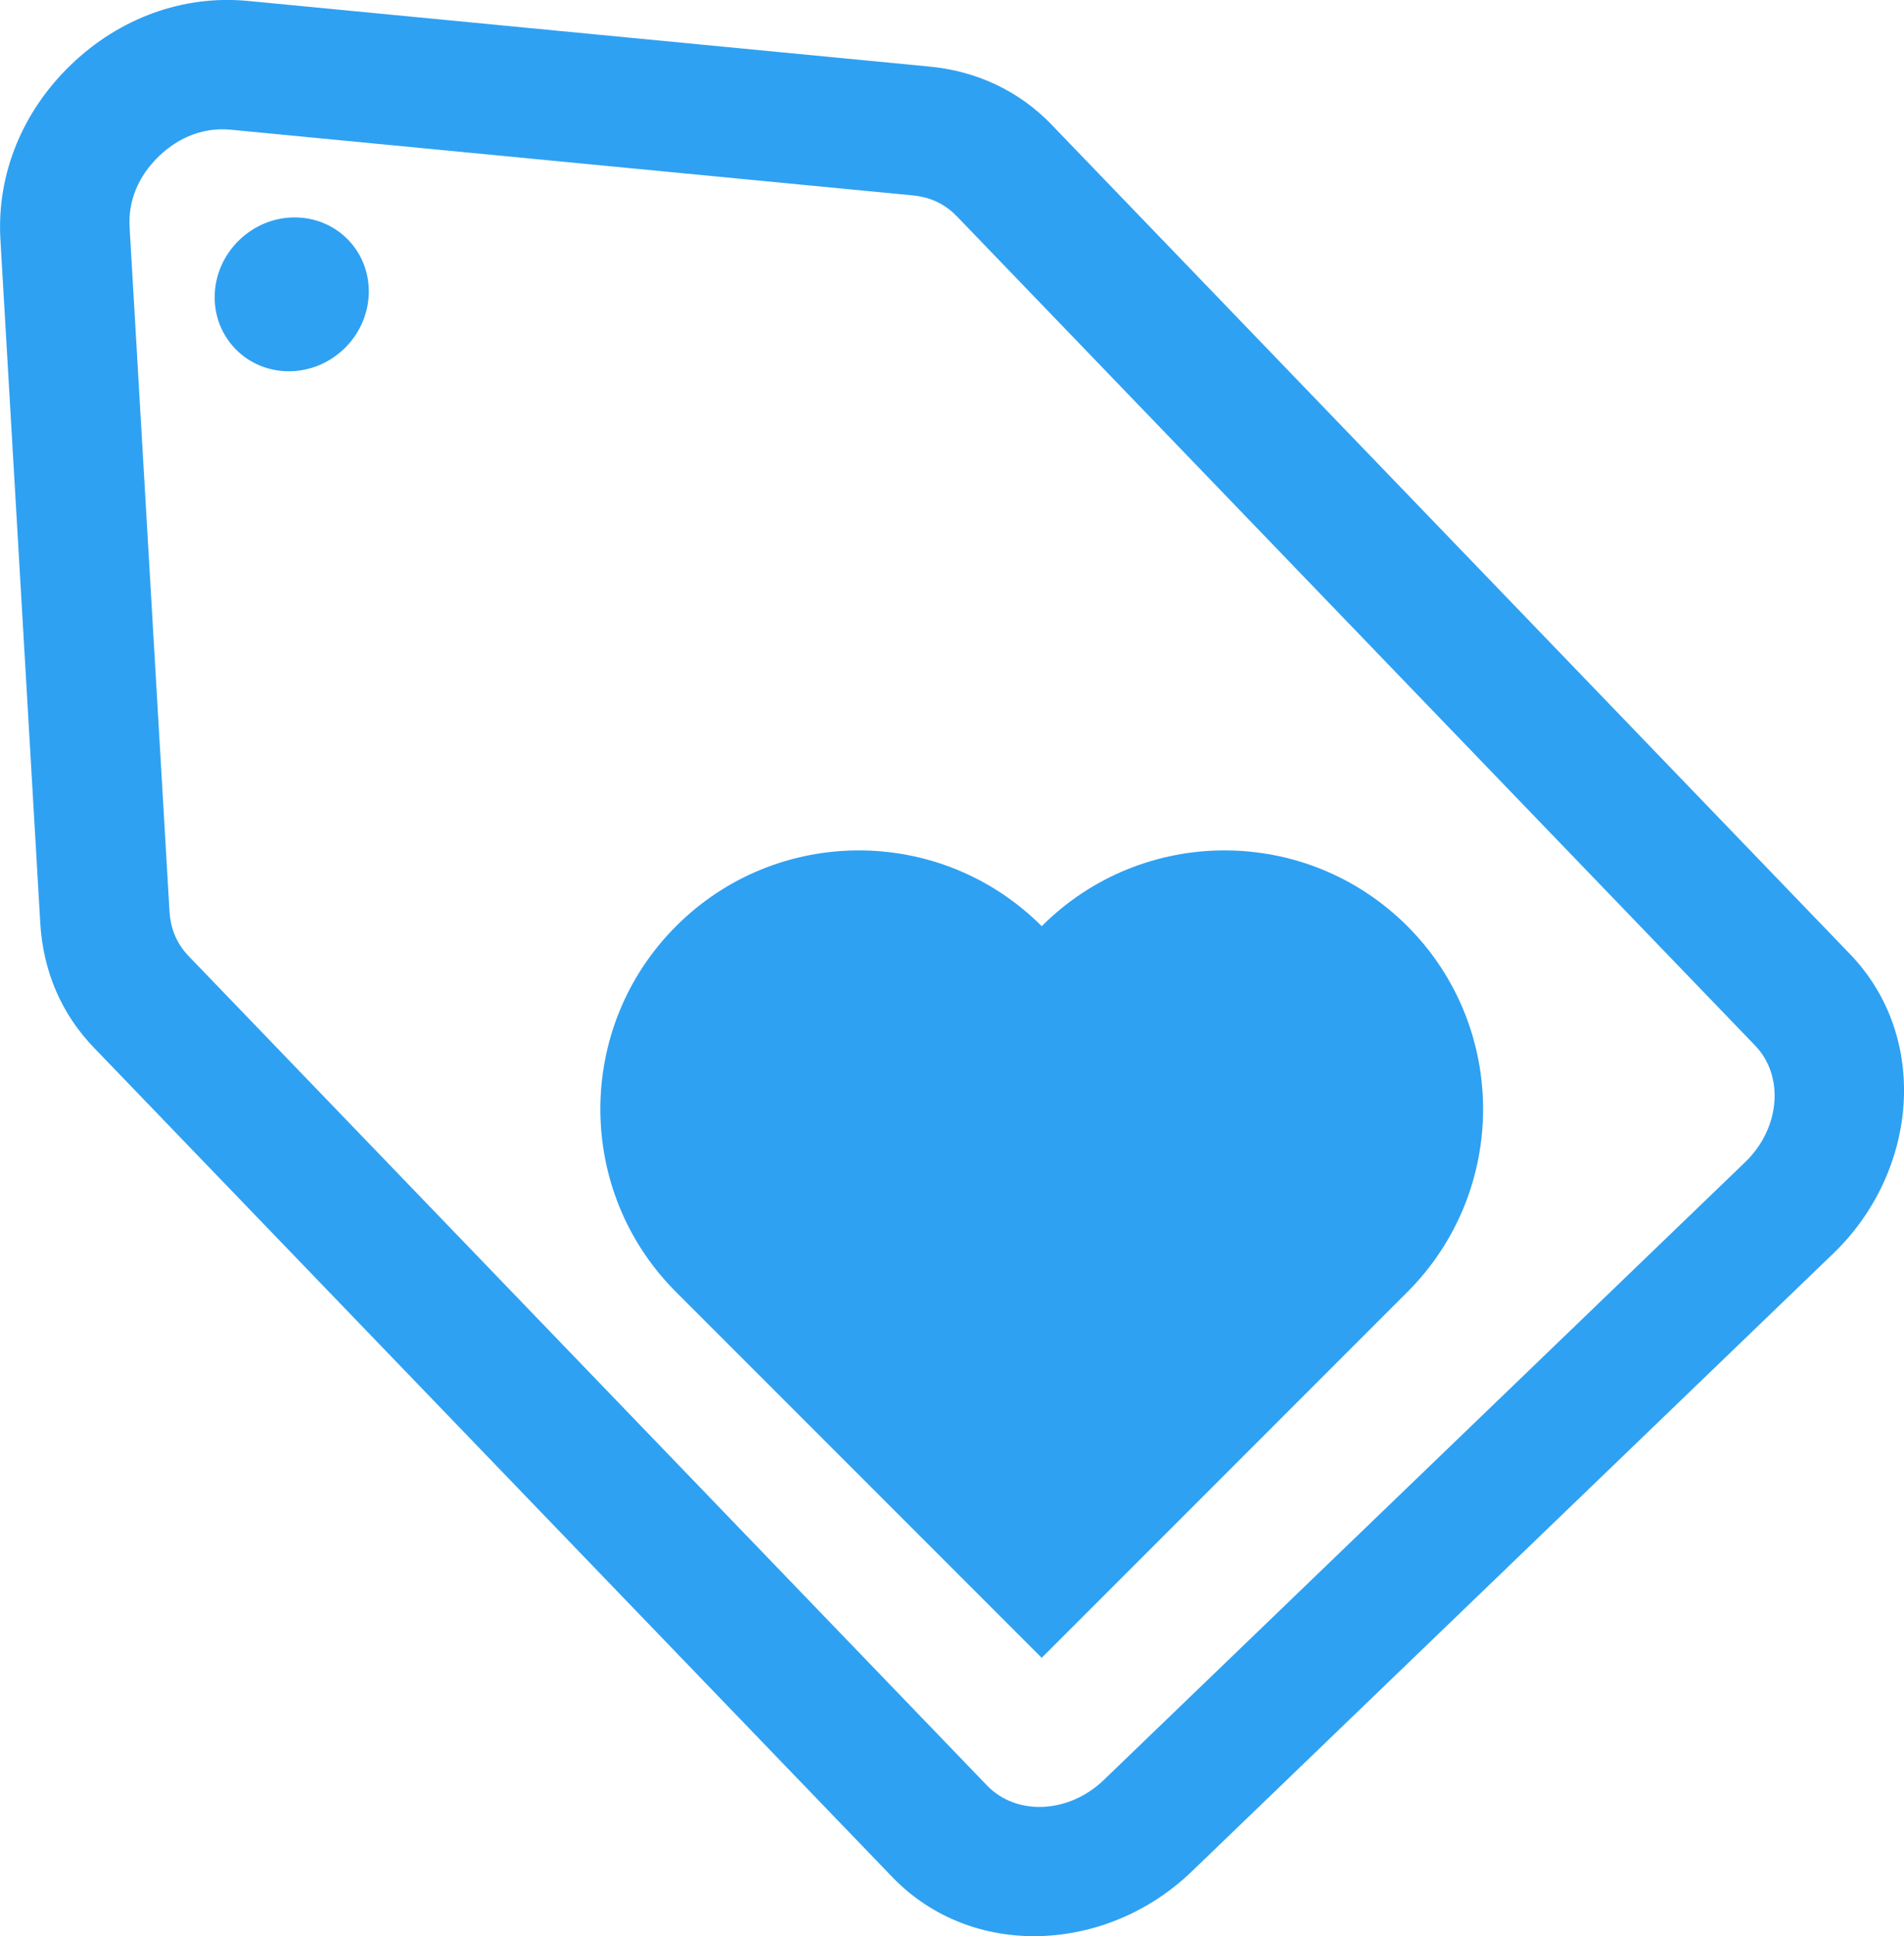 <?xml version="1.0" encoding="UTF-8"?>
<!DOCTYPE svg PUBLIC "-//W3C//DTD SVG 1.1//EN" "http://www.w3.org/Graphics/SVG/1.1/DTD/svg11.dtd">
<!-- Creator: CorelDRAW -->
<svg xmlns="http://www.w3.org/2000/svg" xml:space="preserve" width="22.204mm" height="22.571mm" version="1.1" style="shape-rendering:geometricPrecision; text-rendering:geometricPrecision; image-rendering:optimizeQuality; fill-rule:evenodd; clip-rule:evenodd"
viewBox="0 0 285.02 289.73"
 xmlns:xlink="http://www.w3.org/1999/xlink"
 xmlns:xodm="http://www.corel.com/coreldraw/odm/2003">
 <defs>
  <style type="text/css">
   <![CDATA[
    .fil0 {fill:#2FA1F2}
   ]]>
  </style>
 </defs>
 <g id="Layer_x0020_1">
  <g id="_1838261752352">
   <path class="fil0" d="M157.46 18.7l119.49 124.08c11.98,12.44 10.2,32.54 -2.51,44.78l-96.04 92.48c-12.71,12.24 -32.86,13.27 -44.84,0.82l-119.49 -124.08c-4.9,-5.08 -7.62,-11.48 -8.04,-18.64l-5.97 -102.3c-0.57,-9.81 3.32,-19.18 10.55,-26.14 7.23,-6.96 16.74,-10.5 26.52,-9.56l102.01 9.82c7.13,0.69 13.42,3.65 18.32,8.73zm-14.21 13.68l119.49 124.08c4.4,4.57 3.74,12.39 -1.48,17.42l-96.04 92.48c-5.22,5.02 -13.06,5.39 -17.46,0.82l-119.49 -124.08c-1.8,-1.87 -2.74,-4.07 -2.9,-6.8l-3.34 -57.2 -2.63 -45.1c-0.23,-3.94 1.3,-7.65 4.38,-10.61 3.08,-2.97 6.85,-4.36 10.77,-3.98l44.97 4.33 57.04 5.49c2.73,0.26 4.89,1.28 6.69,3.16z"/>
   <circle class="fil0" transform="matrix(0.369 -0.355 0.342 0.355 43.672 44.044)" r="22.93"/>
   <path class="fil0" d="M210.68 193.33l-54.74 54.74 -54.74 -54.74c-15.11,-15.11 -15.11,-39.62 0,-54.74 15.11,-15.12 39.62,-15.12 54.74,0 15.11,-15.12 39.62,-15.12 54.74,0 15.11,15.11 15.11,39.62 0,54.74z"/>
  </g>
 </g>
</svg>
